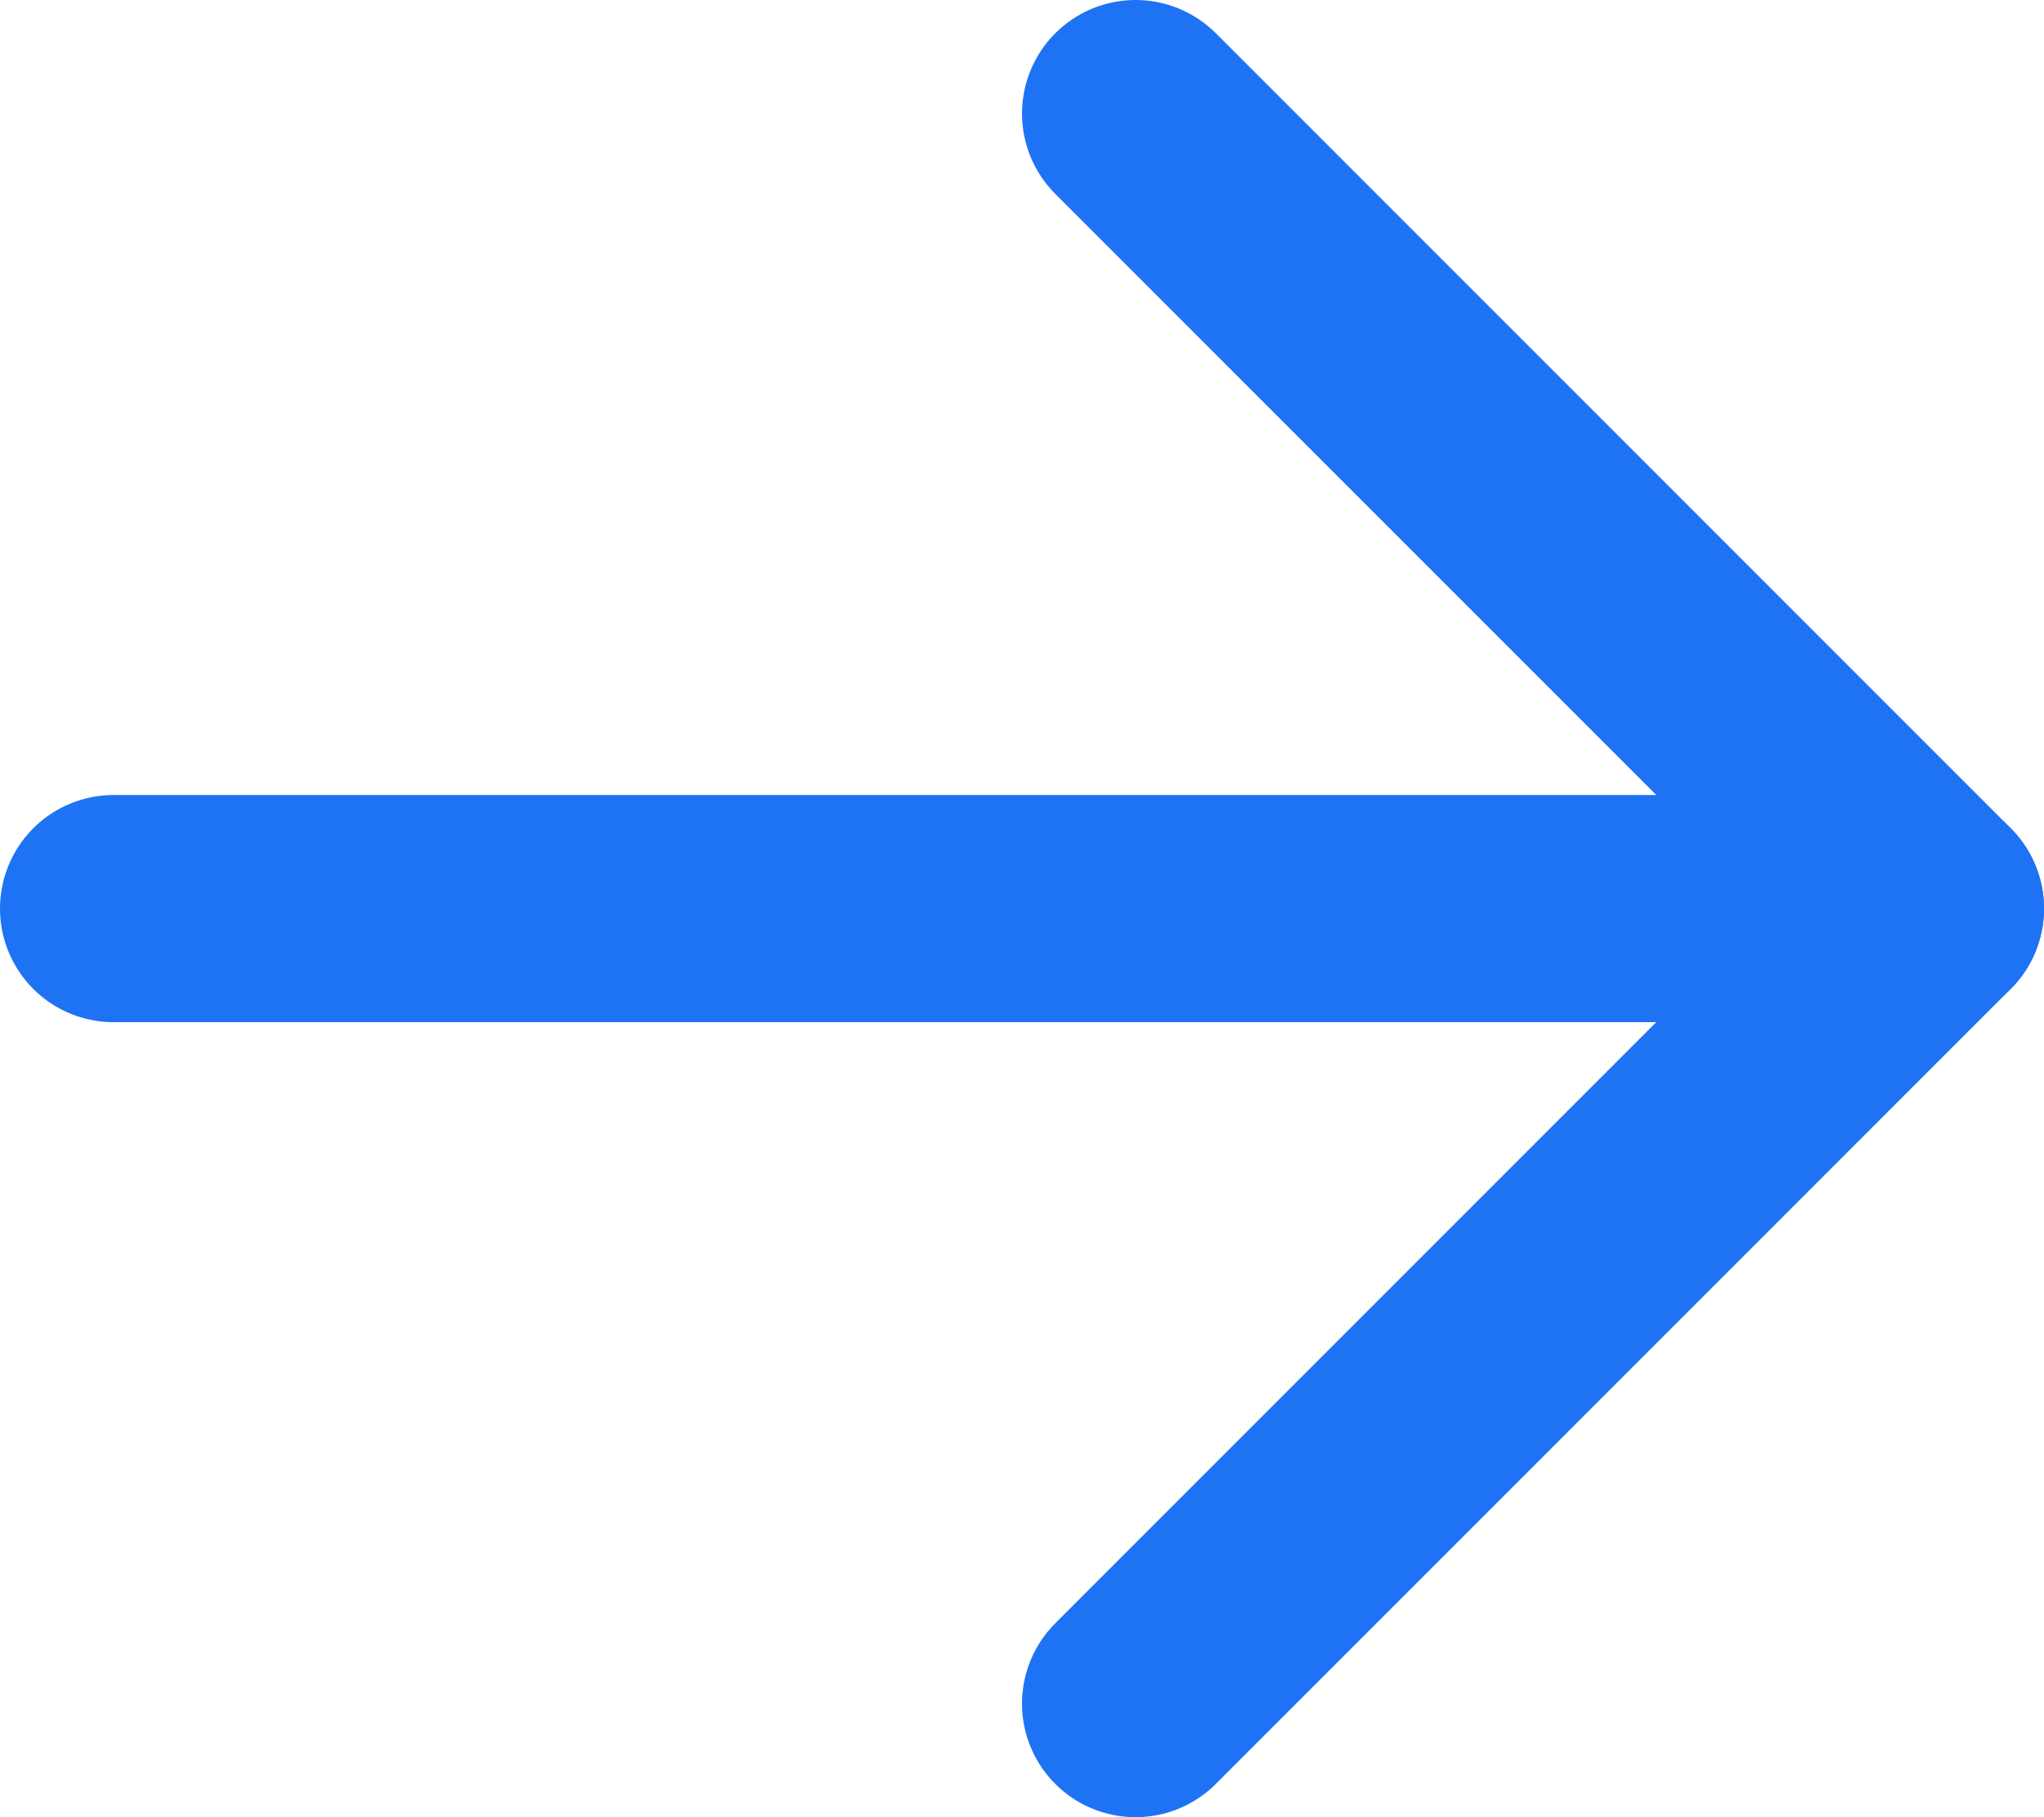 <svg width="18" height="16" viewBox="0 0 18 16" fill="none" xmlns="http://www.w3.org/2000/svg">
<path d="M1 8H17" stroke="#1E73F4" stroke-width="2" stroke-linecap="round" stroke-linejoin="round"/>
<path d="M10 1L17 8L10 15" stroke="#1E73F4" stroke-width="2" stroke-linecap="round" stroke-linejoin="round"/>
</svg>
